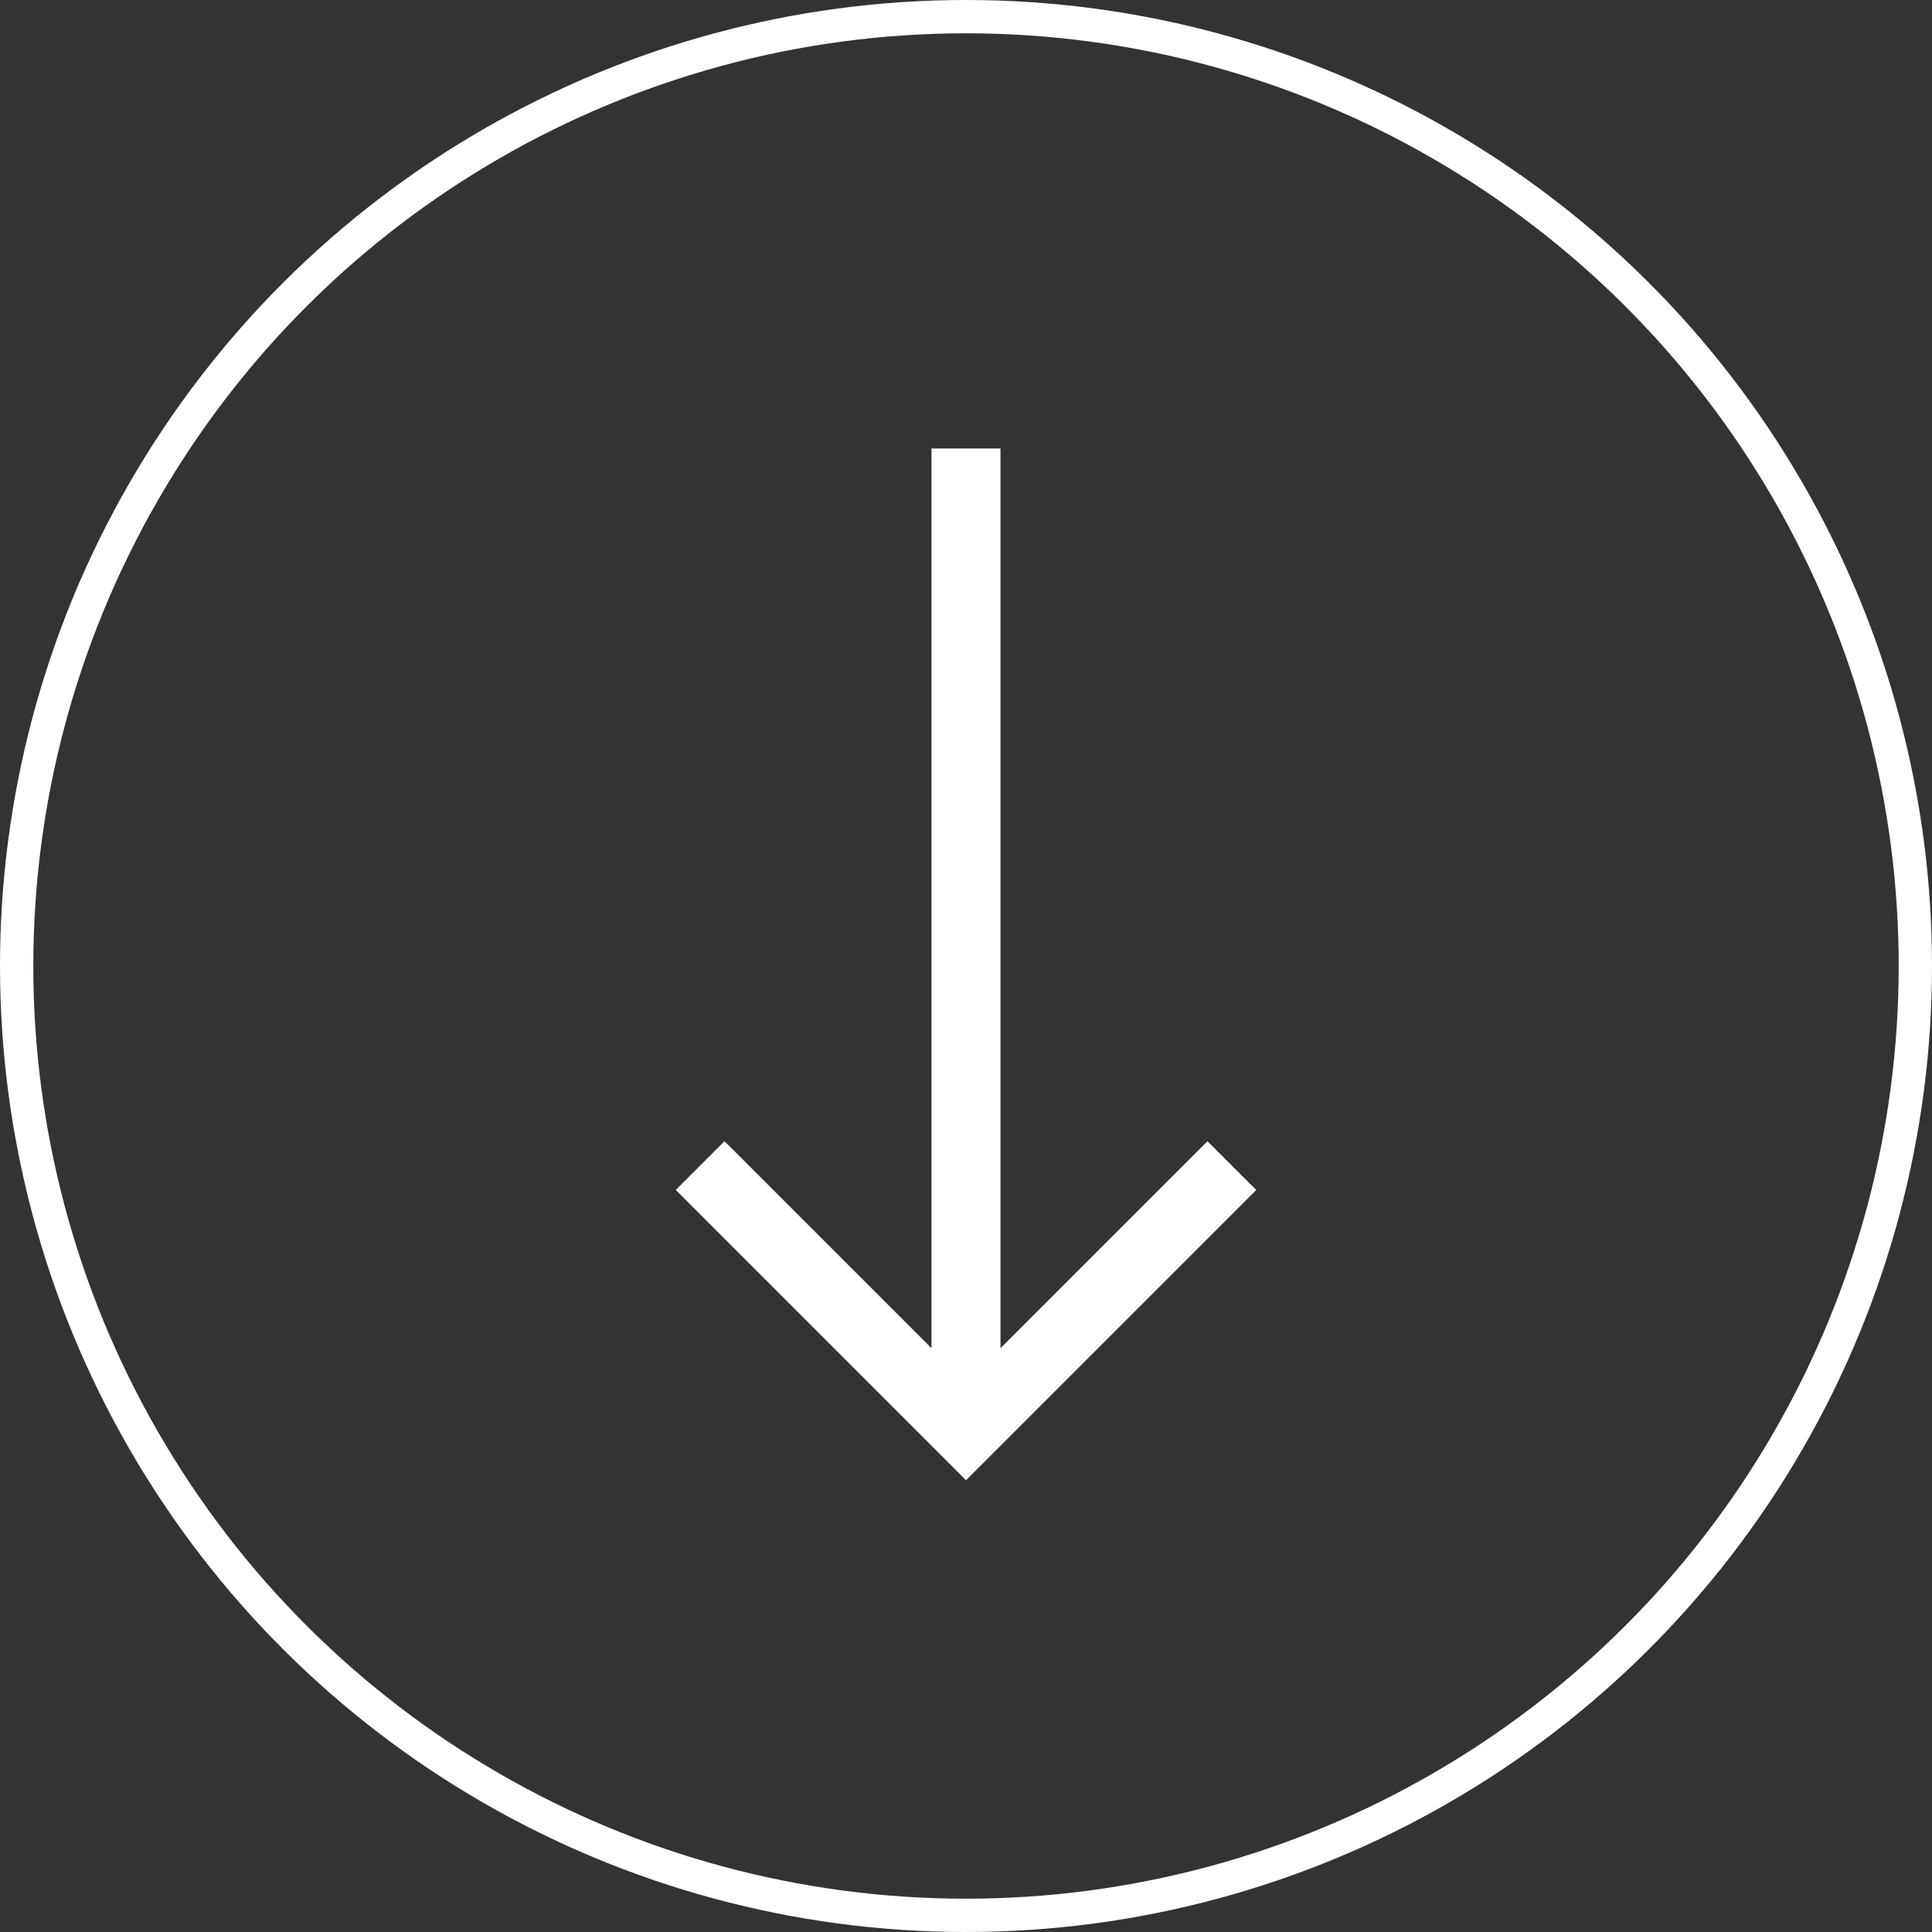 <svg width="116" height="116" viewBox="0 0 116 116" fill="none" xmlns="http://www.w3.org/2000/svg">
<rect x="0" y="0" width="116" height="116" fill="#333333" stroke="none"/>
<circle cx="58" cy="58" r="57" transform="rotate(90 58 58)" stroke="white" stroke-width="2"/>
<path d="M75.429 71.448L72.499 68.518L60.071 80.946L60.071 26.928H60.071H55.928H55.928L55.928 80.946L43.5 68.518L40.571 71.448L58 88.877L75.429 71.448Z" fill="white"/>
</svg>
